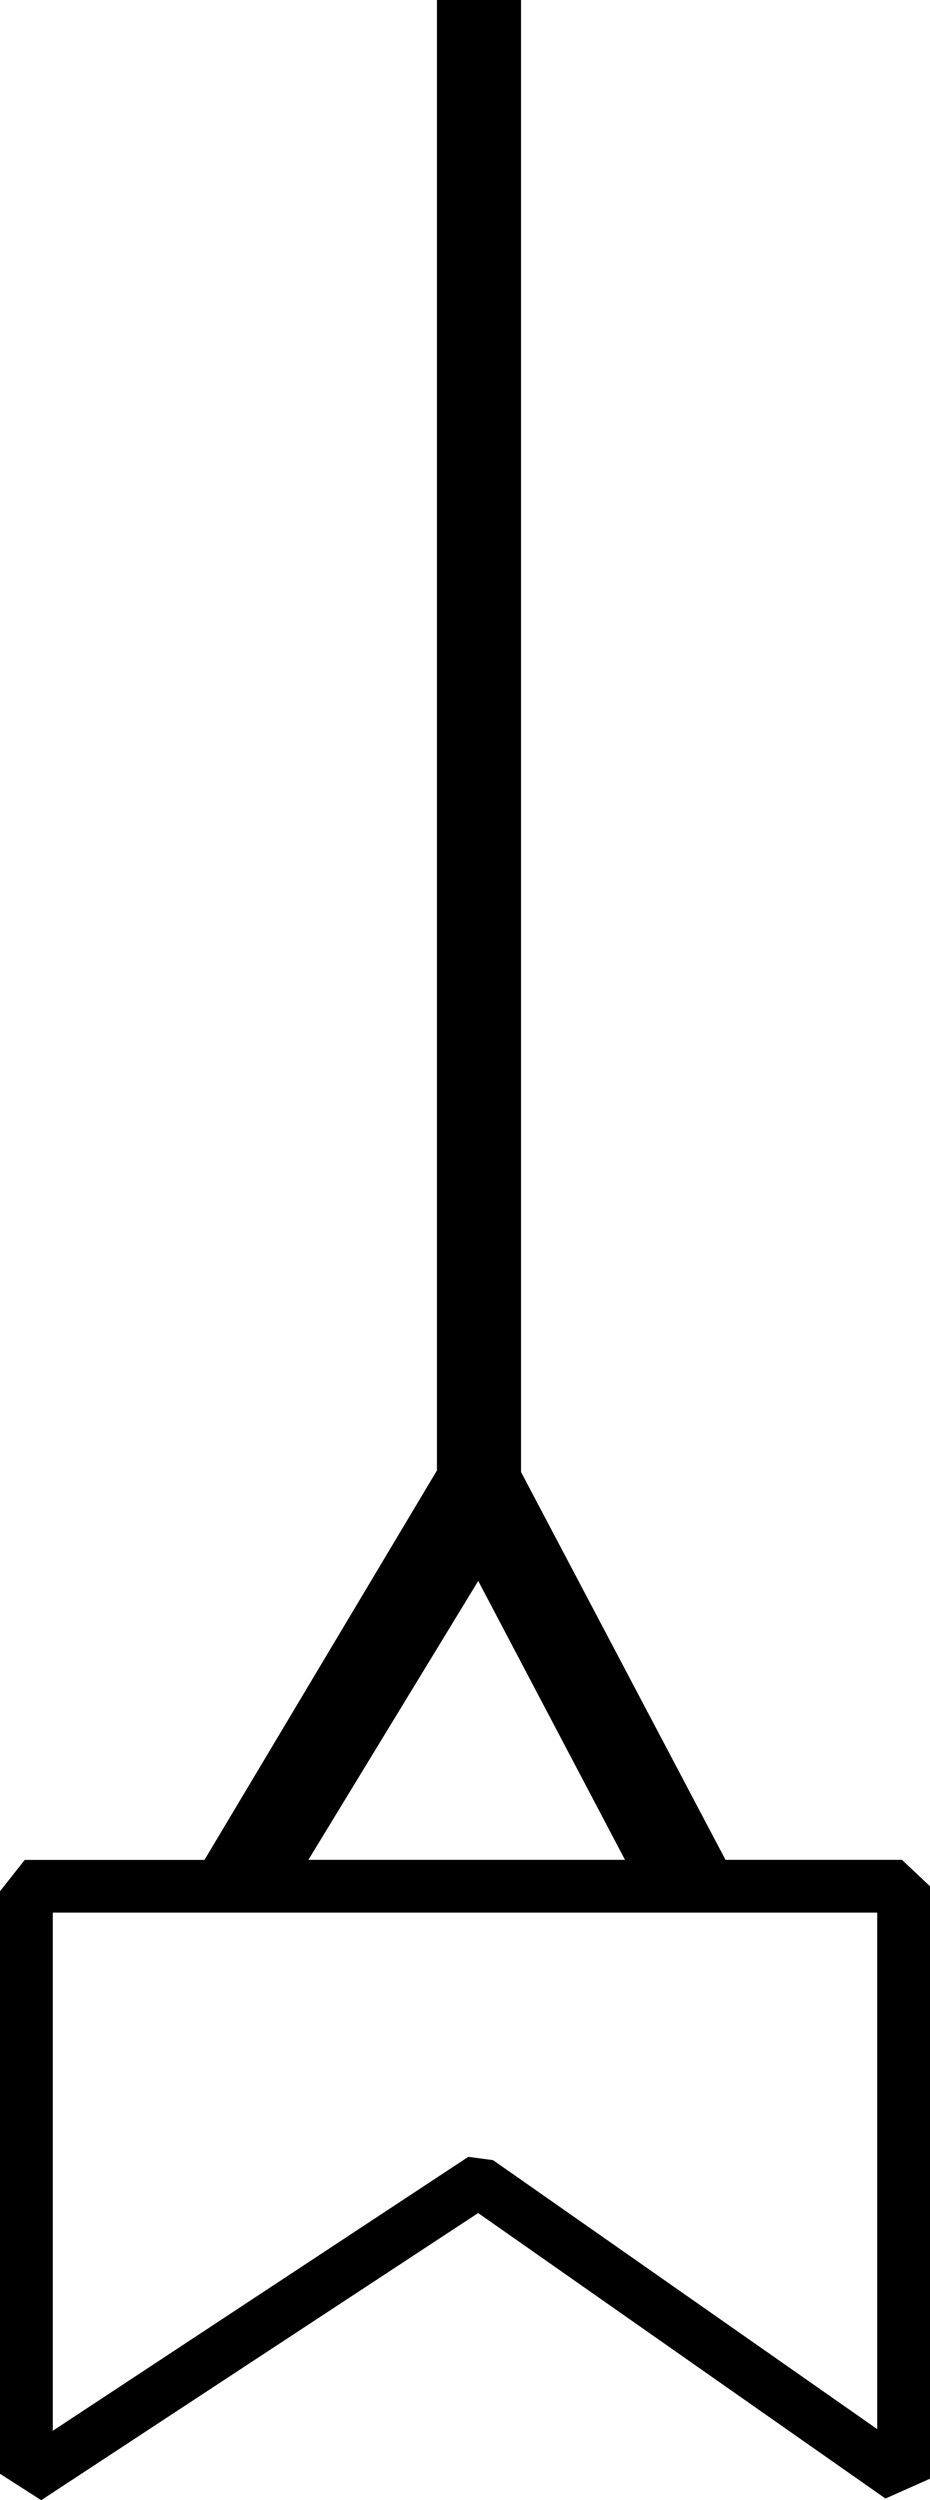 <?xml version="1.0" encoding="UTF-8" standalone="no"?>
<!-- Created with Inkscape (http://www.inkscape.org/) -->

<svg
   xmlns:dc="http://purl.org/dc/elements/1.1/"
   xmlns:cc="http://creativecommons.org/ns#"
   xmlns:rdf="http://www.w3.org/1999/02/22-rdf-syntax-ns#"
   xmlns:svg="http://www.w3.org/2000/svg"
   xmlns="http://www.w3.org/2000/svg"
   xmlns:sodipodi="http://sodipodi.sourceforge.net/DTD/sodipodi-0.dtd"
   xmlns:inkscape="http://www.inkscape.org/namespaces/inkscape"
   width="13.99mm"
   height="37.579mm"
   viewBox="0 0 13.99 37.579"
   version="1.1"
   id="svg7319"
   inkscape:version="0.92.4 (5da689c313, 2019-01-14)"
   sodipodi:docname="Aa21.svg">
  <defs
     id="defs7313" />
  <sodipodi:namedview
     id="base"
     pagecolor="#ffffff"
     bordercolor="#666666"
     borderopacity="1.0"
     inkscape:pageopacity="0.0"
     inkscape:pageshadow="2"
     inkscape:zoom="0.35"
     inkscape:cx="-394.6875"
     inkscape:cy="-355.9241"
     inkscape:document-units="mm"
     inkscape:current-layer="layer1"
     showgrid="false"
     fit-margin-top="0"
     fit-margin-left="0"
     fit-margin-right="0"
     fit-margin-bottom="0"
     inkscape:window-width="1920"
     inkscape:window-height="1017"
     inkscape:window-x="-8"
     inkscape:window-y="-8"
     inkscape:window-maximized="1" />
  <g
     inkscape:label="Layer 1"
     inkscape:groupmode="layer"
     id="layer1"
     transform="translate(-17.115,-17.083)">
    <g
       aria-label="𓐣"
       style="font-style:normal;font-variant:normal;font-weight:normal;font-stretch:normal;font-size:50.8px;line-height:1.25;font-family:sans-serif;-inkscape-font-specification:'sans-serif, Normal';font-variant-ligatures:normal;font-variant-caps:normal;font-variant-numeric:normal;font-feature-settings:normal;text-align:start;letter-spacing:0px;word-spacing:0px;writing-mode:lr-tb;text-anchor:start;fill:#000000;fill-opacity:1;stroke:none;stroke-width:0.265"
       id="text7866">
      <path
         d="m 23.688,17.083 h 1.265 v 22.126 l 3.076,5.829 h 2.654 l 0.422,0.397 v 8.905 l -0.67,0.298 -6.127,-4.291 -6.573,4.316 -0.62,-0.397 v -8.756 l 0.372,-0.471 h 2.704 l 3.497,-5.854 z m -5.779,36.537 6.251,-4.118 0.372,0.05 5.779,4.043 V 45.831 H 17.909 Z m 3.845,-8.582 h 4.763 l -2.208,-4.192 z"
         style="stroke-width:0.265"
         id="path7868"
         inkscape:connector-curvature="0" />
    </g>
  </g>
</svg>
